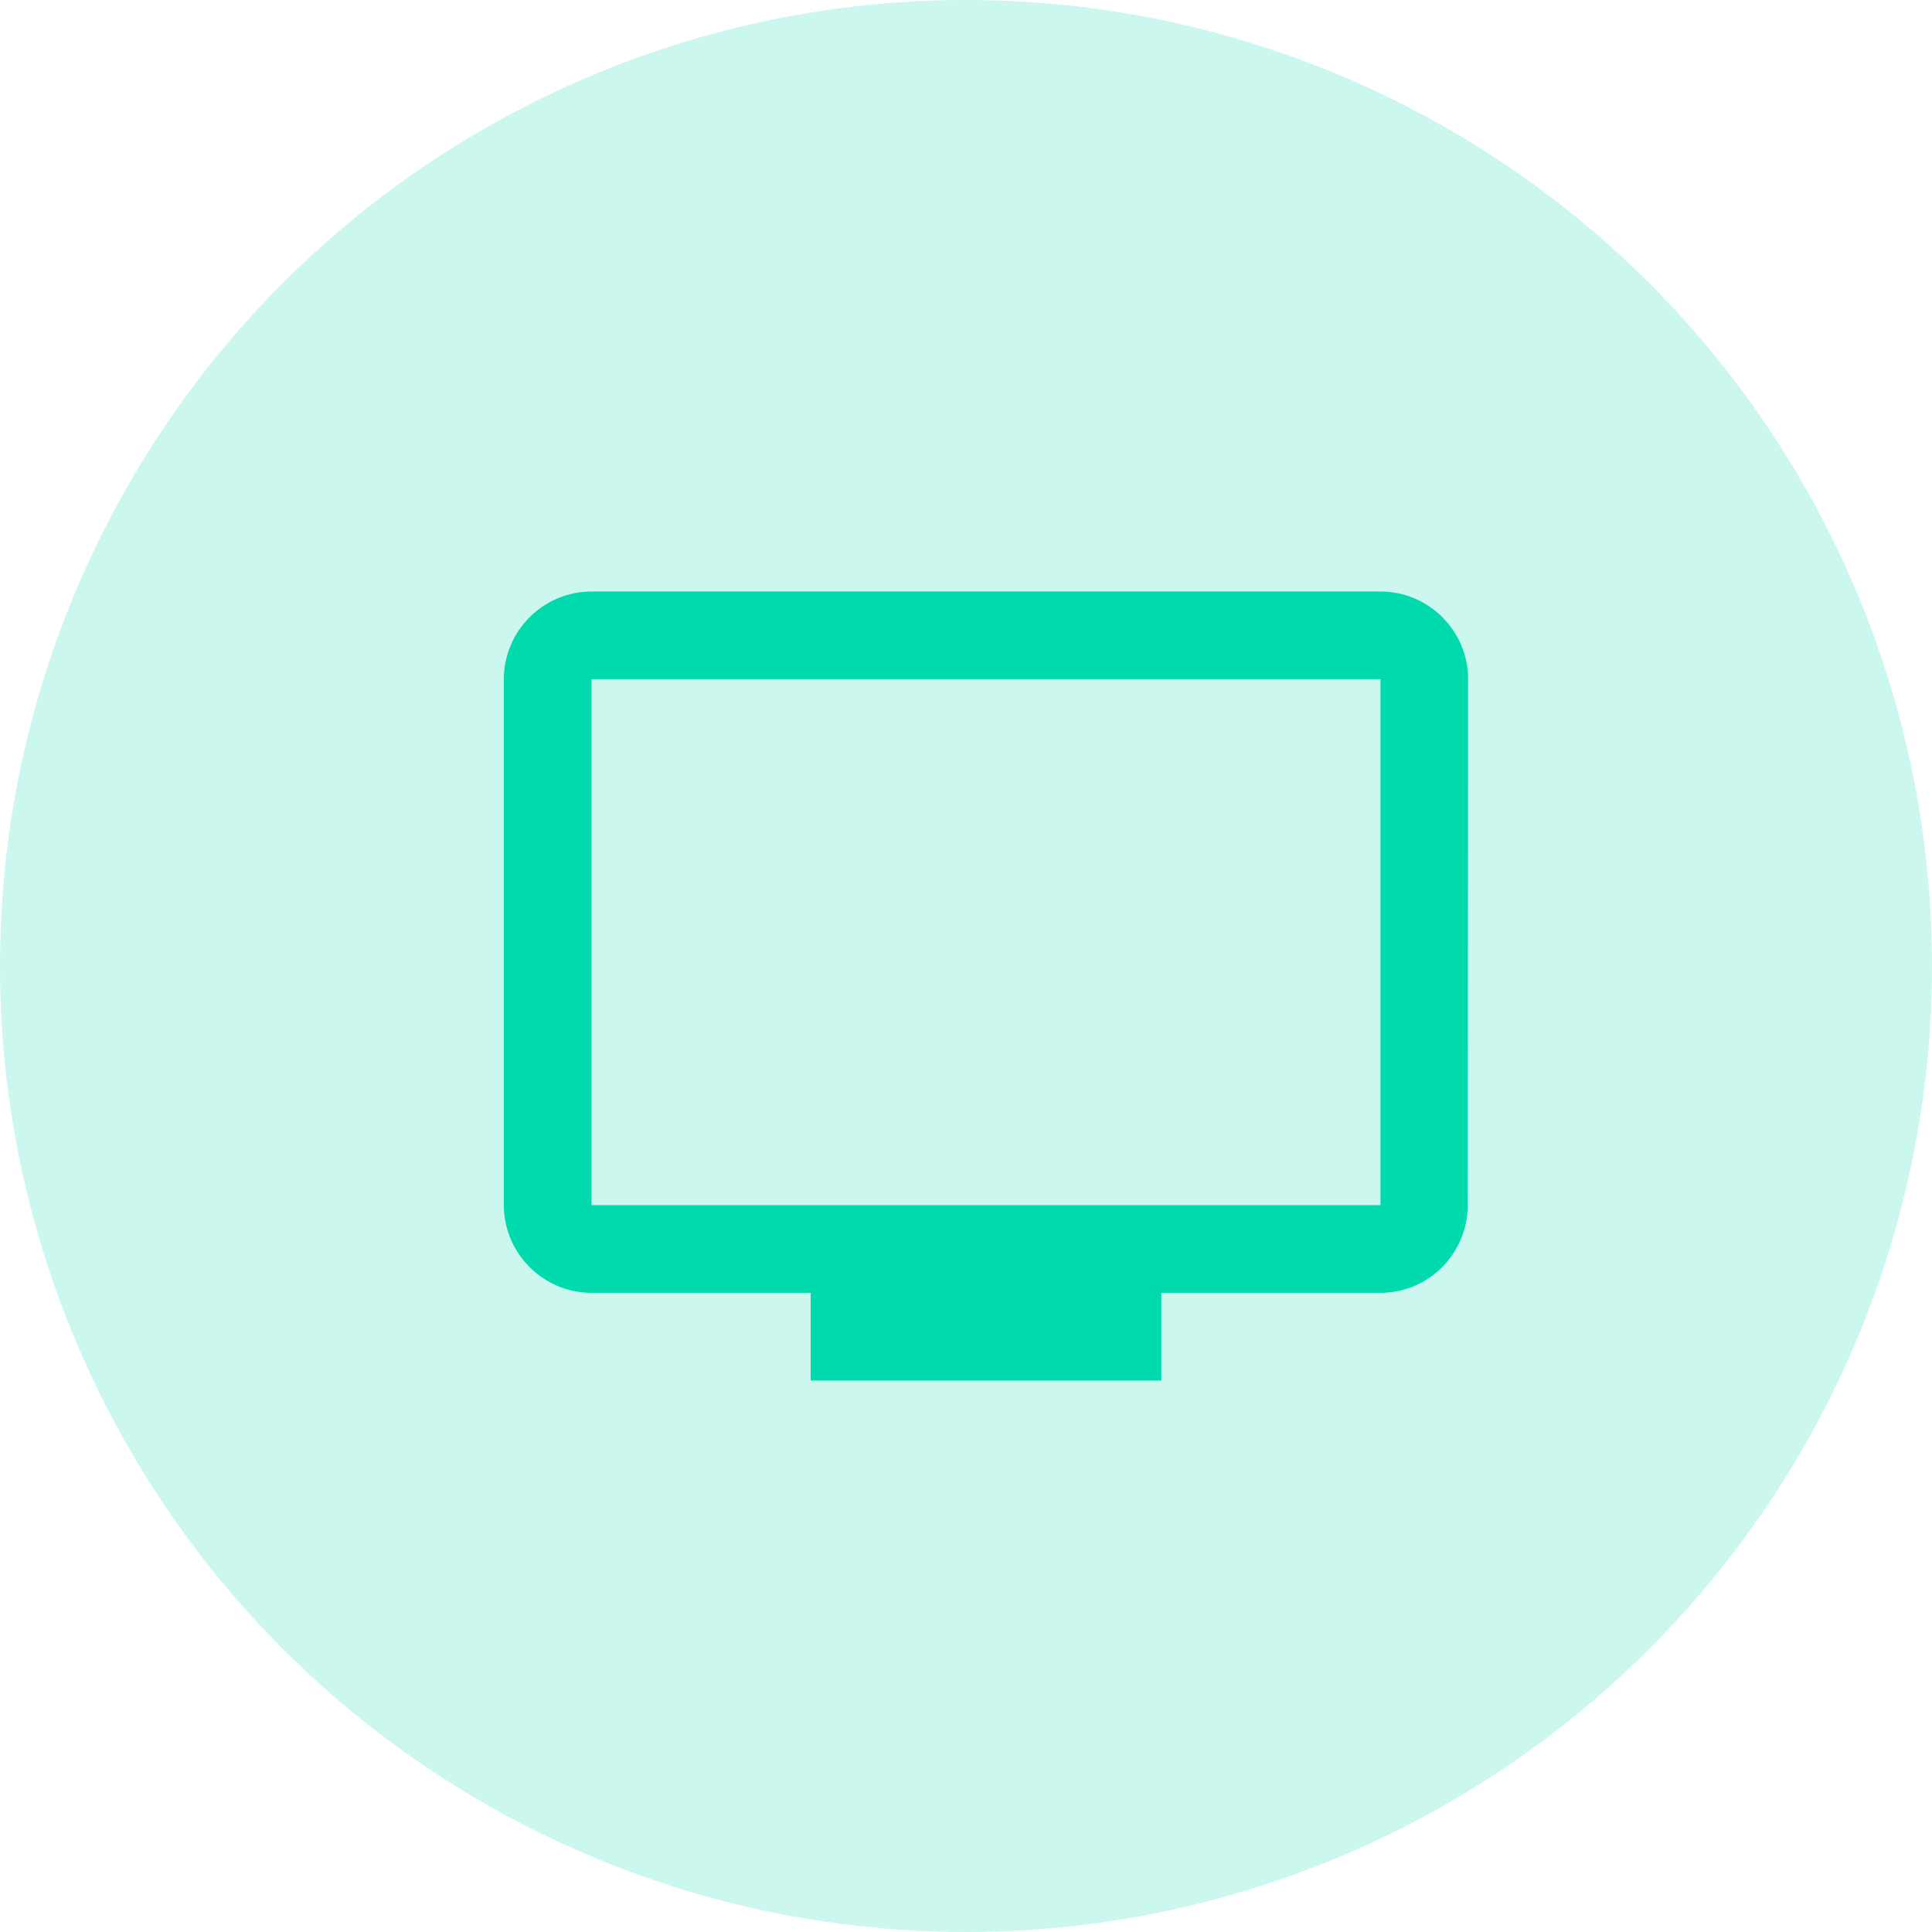 <svg width="42" height="42" viewBox="0 0 42 42" fill="none" xmlns="http://www.w3.org/2000/svg">
<circle cx="21" cy="21" r="21" fill="#00DAAC" fill-opacity="0.2"/>
<path d="M30.011 12.859H12.859C11.811 12.859 10.953 13.716 10.953 14.765V26.199C10.953 27.247 11.811 28.105 12.859 28.105H17.623V30.011H25.246V28.105H30.011C31.059 28.105 31.907 27.247 31.907 26.199L31.916 14.765C31.916 13.716 31.059 12.859 30.011 12.859ZM30.011 26.199H12.859V14.765H30.011V26.199Z" fill="#00DAAC"/>
</svg>
